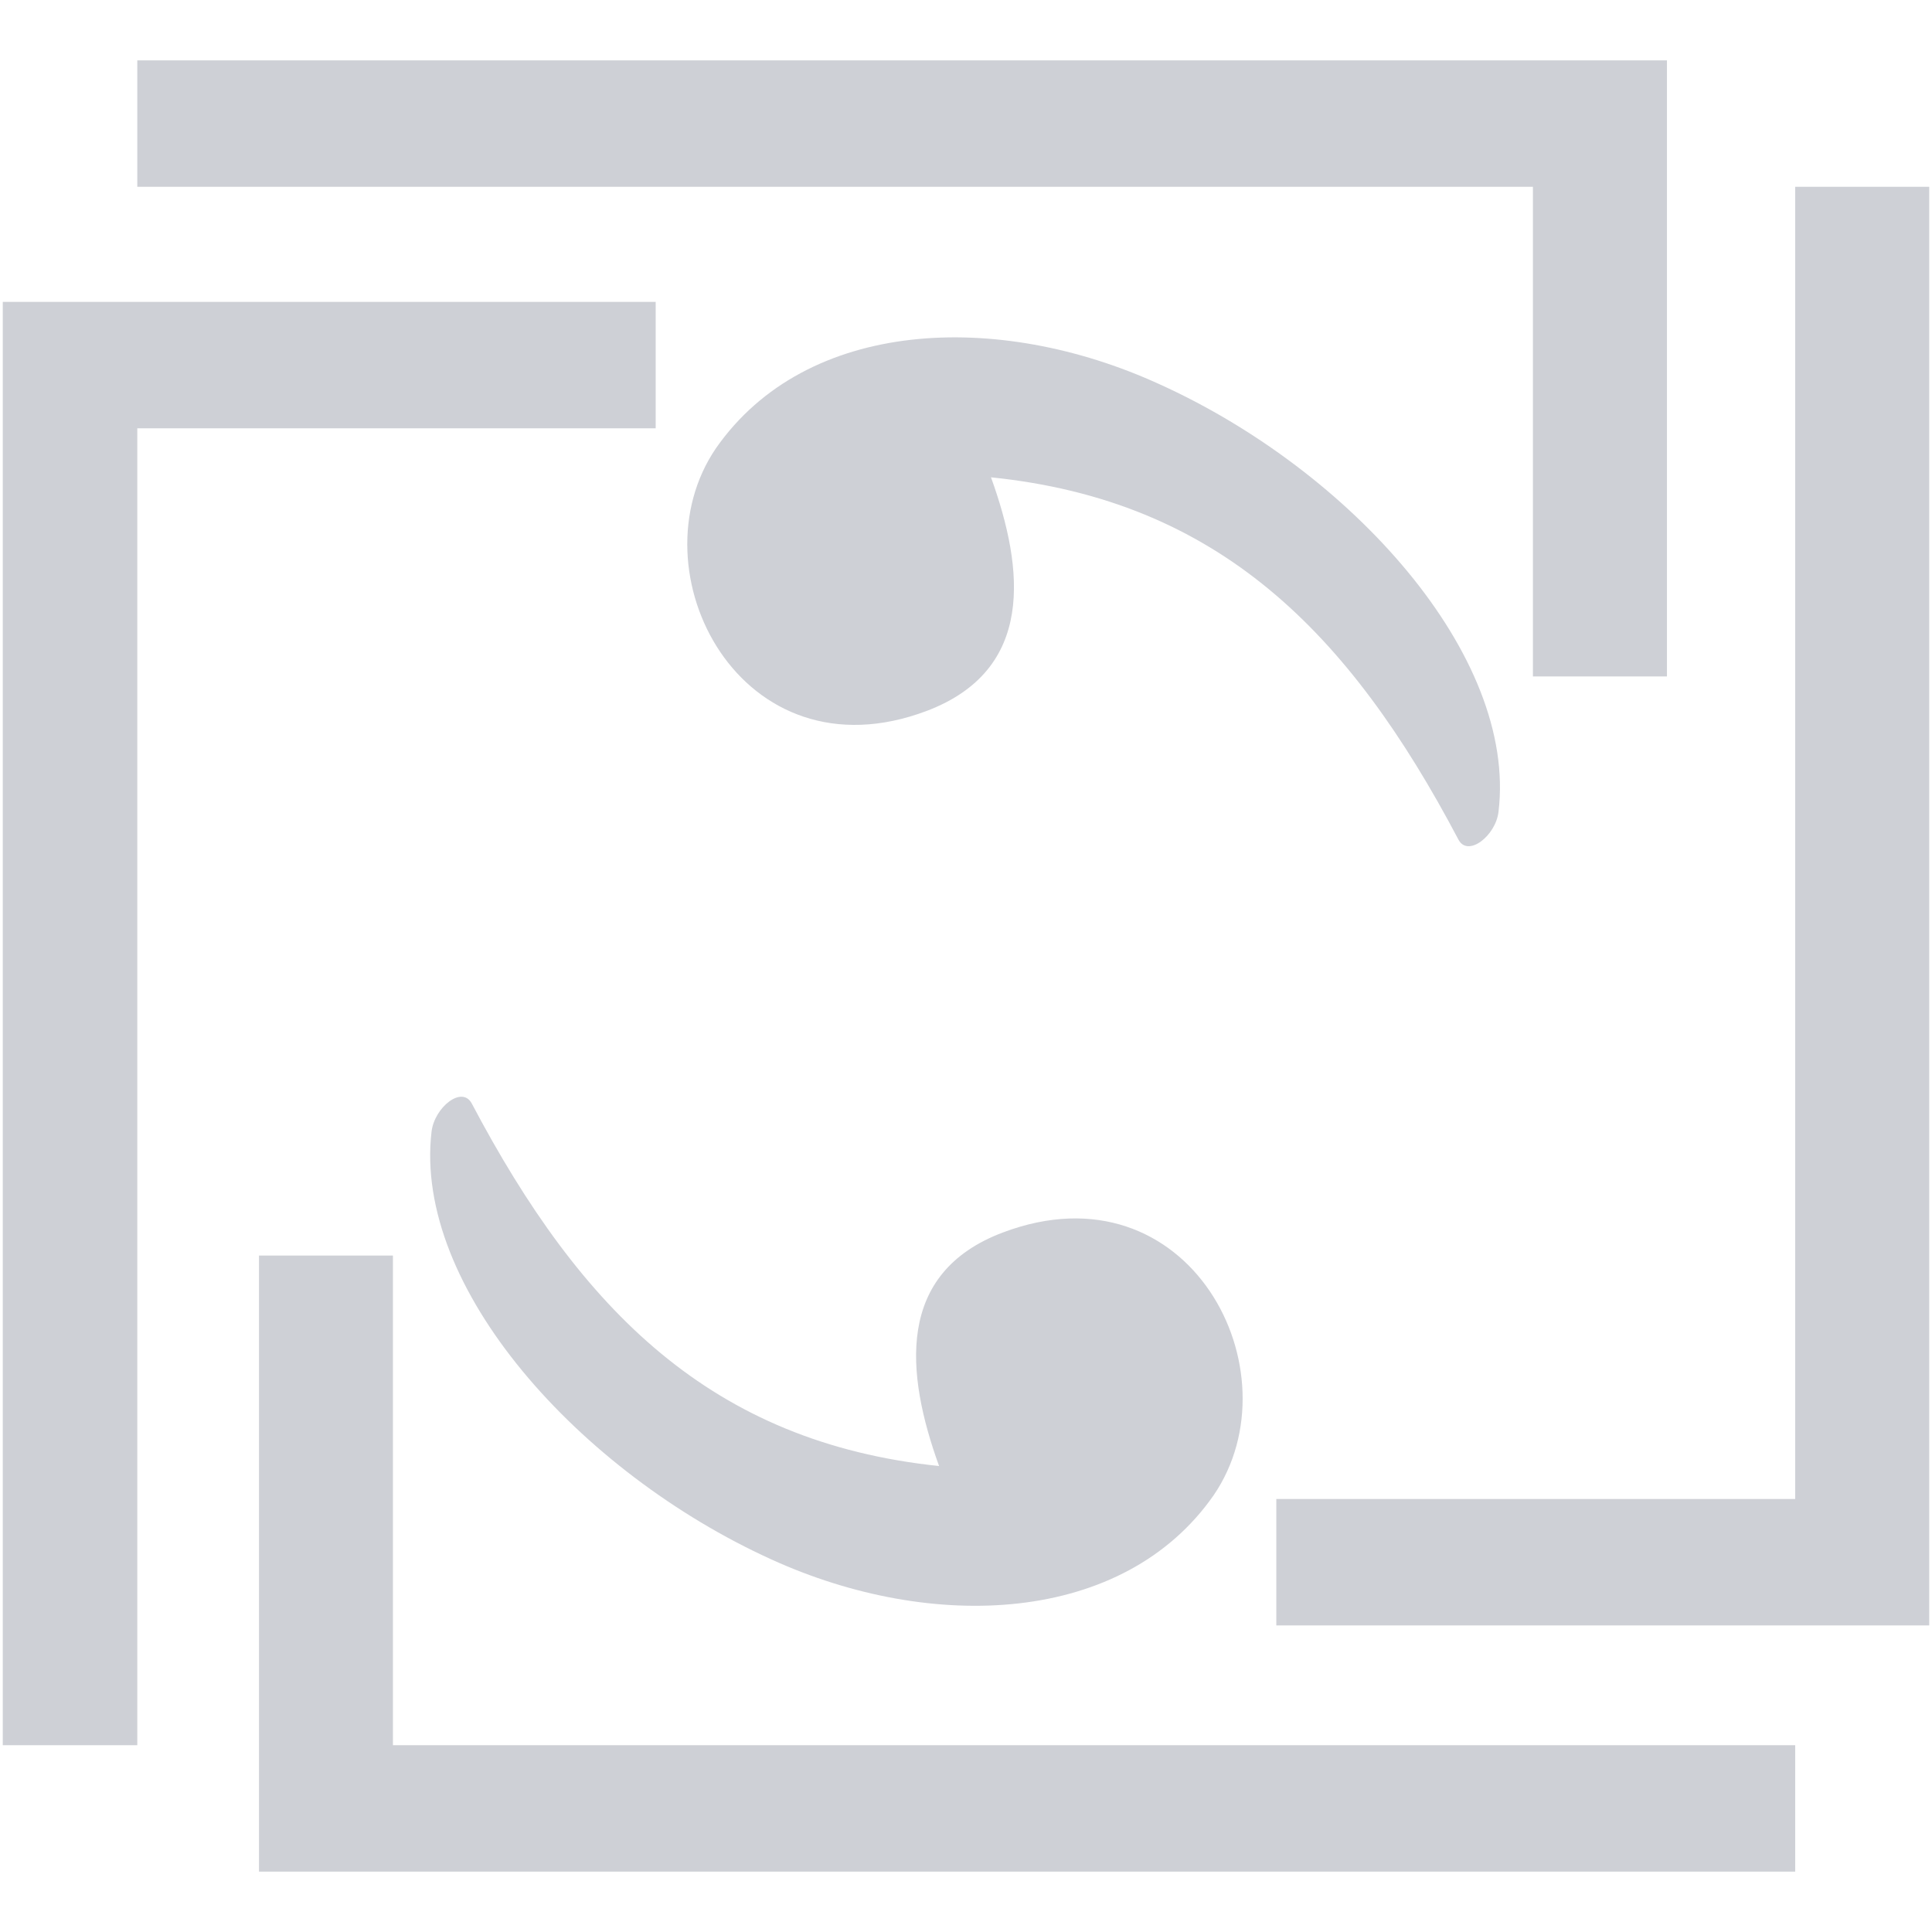 <?xml version="1.0" encoding="UTF-8"?>
<svg xmlns="http://www.w3.org/2000/svg" xmlns:xlink="http://www.w3.org/1999/xlink" width="13px" height="13px" viewBox="0 0 16 15" version="1.1">
<g id="surface1">
<path style=" stroke:none;fill-rule:monochromatic;fill:#CED0D6;fill-opacity:1;" d="M 0.023 2 L 5.43 2 L 5.43 3.047 L 1.137 3.047 L 1.137 13.953 L 0.023 13.953 Z M 0.023 2 "/>
<path style=" stroke:none;fill-rule:monochromatic;fill:#CED0D6;fill-opacity:1;" d="M 15.977 12.961 L 10.57 12.961 L 10.57 11.914 L 14.867 11.914 L 14.867 1.047 L 15.977 1.047 Z M 15.977 12.961 "/>
<path style=" stroke:none;fill-rule:monochromatic;fill:#CED0D6;fill-opacity:1;" d="M 2.145 15 L 2.145 9.898 L 3.254 9.898 L 3.254 13.953 L 14.867 13.953 L 14.867 15 Z M 2.145 15 "/>
<path style=" stroke:none;fill-rule:monochromatic;fill:#CED0D6;fill-opacity:1;" d="M 13.805 0 L 13.805 5.102 L 12.695 5.102 L 12.695 1.047 L 1.137 1.047 L 1.137 0 Z M 13.805 0 "/>
<path style=" stroke:none;fill-rule:monochromatic;fill:#CED0D6;fill-opacity:1;" d="M 8.207 3.453 C 8.484 4.219 8.57 5.047 7.676 5.387 C 6.137 5.969 5.234 4.23 5.93 3.211 C 6.68 2.137 8.262 2.07 9.598 2.68 C 11.188 3.398 12.566 4.93 12.41 6.223 C 12.387 6.422 12.156 6.602 12.078 6.453 C 11.172 4.734 10.09 3.645 8.207 3.453 Z M 8.207 3.453 "/>
<path style=" stroke:none;fill-rule:monochromatic;fill:#CED0D6;fill-opacity:1;" d="M 7.777 11.641 C 7.5 10.875 7.414 10.043 8.305 9.707 C 9.848 9.125 10.75 10.859 10.051 11.883 C 9.305 12.953 7.723 13.023 6.387 12.414 C 4.797 11.691 3.422 10.16 3.574 8.871 C 3.598 8.672 3.824 8.488 3.906 8.637 C 4.812 10.355 5.895 11.445 7.777 11.641 Z M 7.777 11.641 "/>
</g>
</svg>
